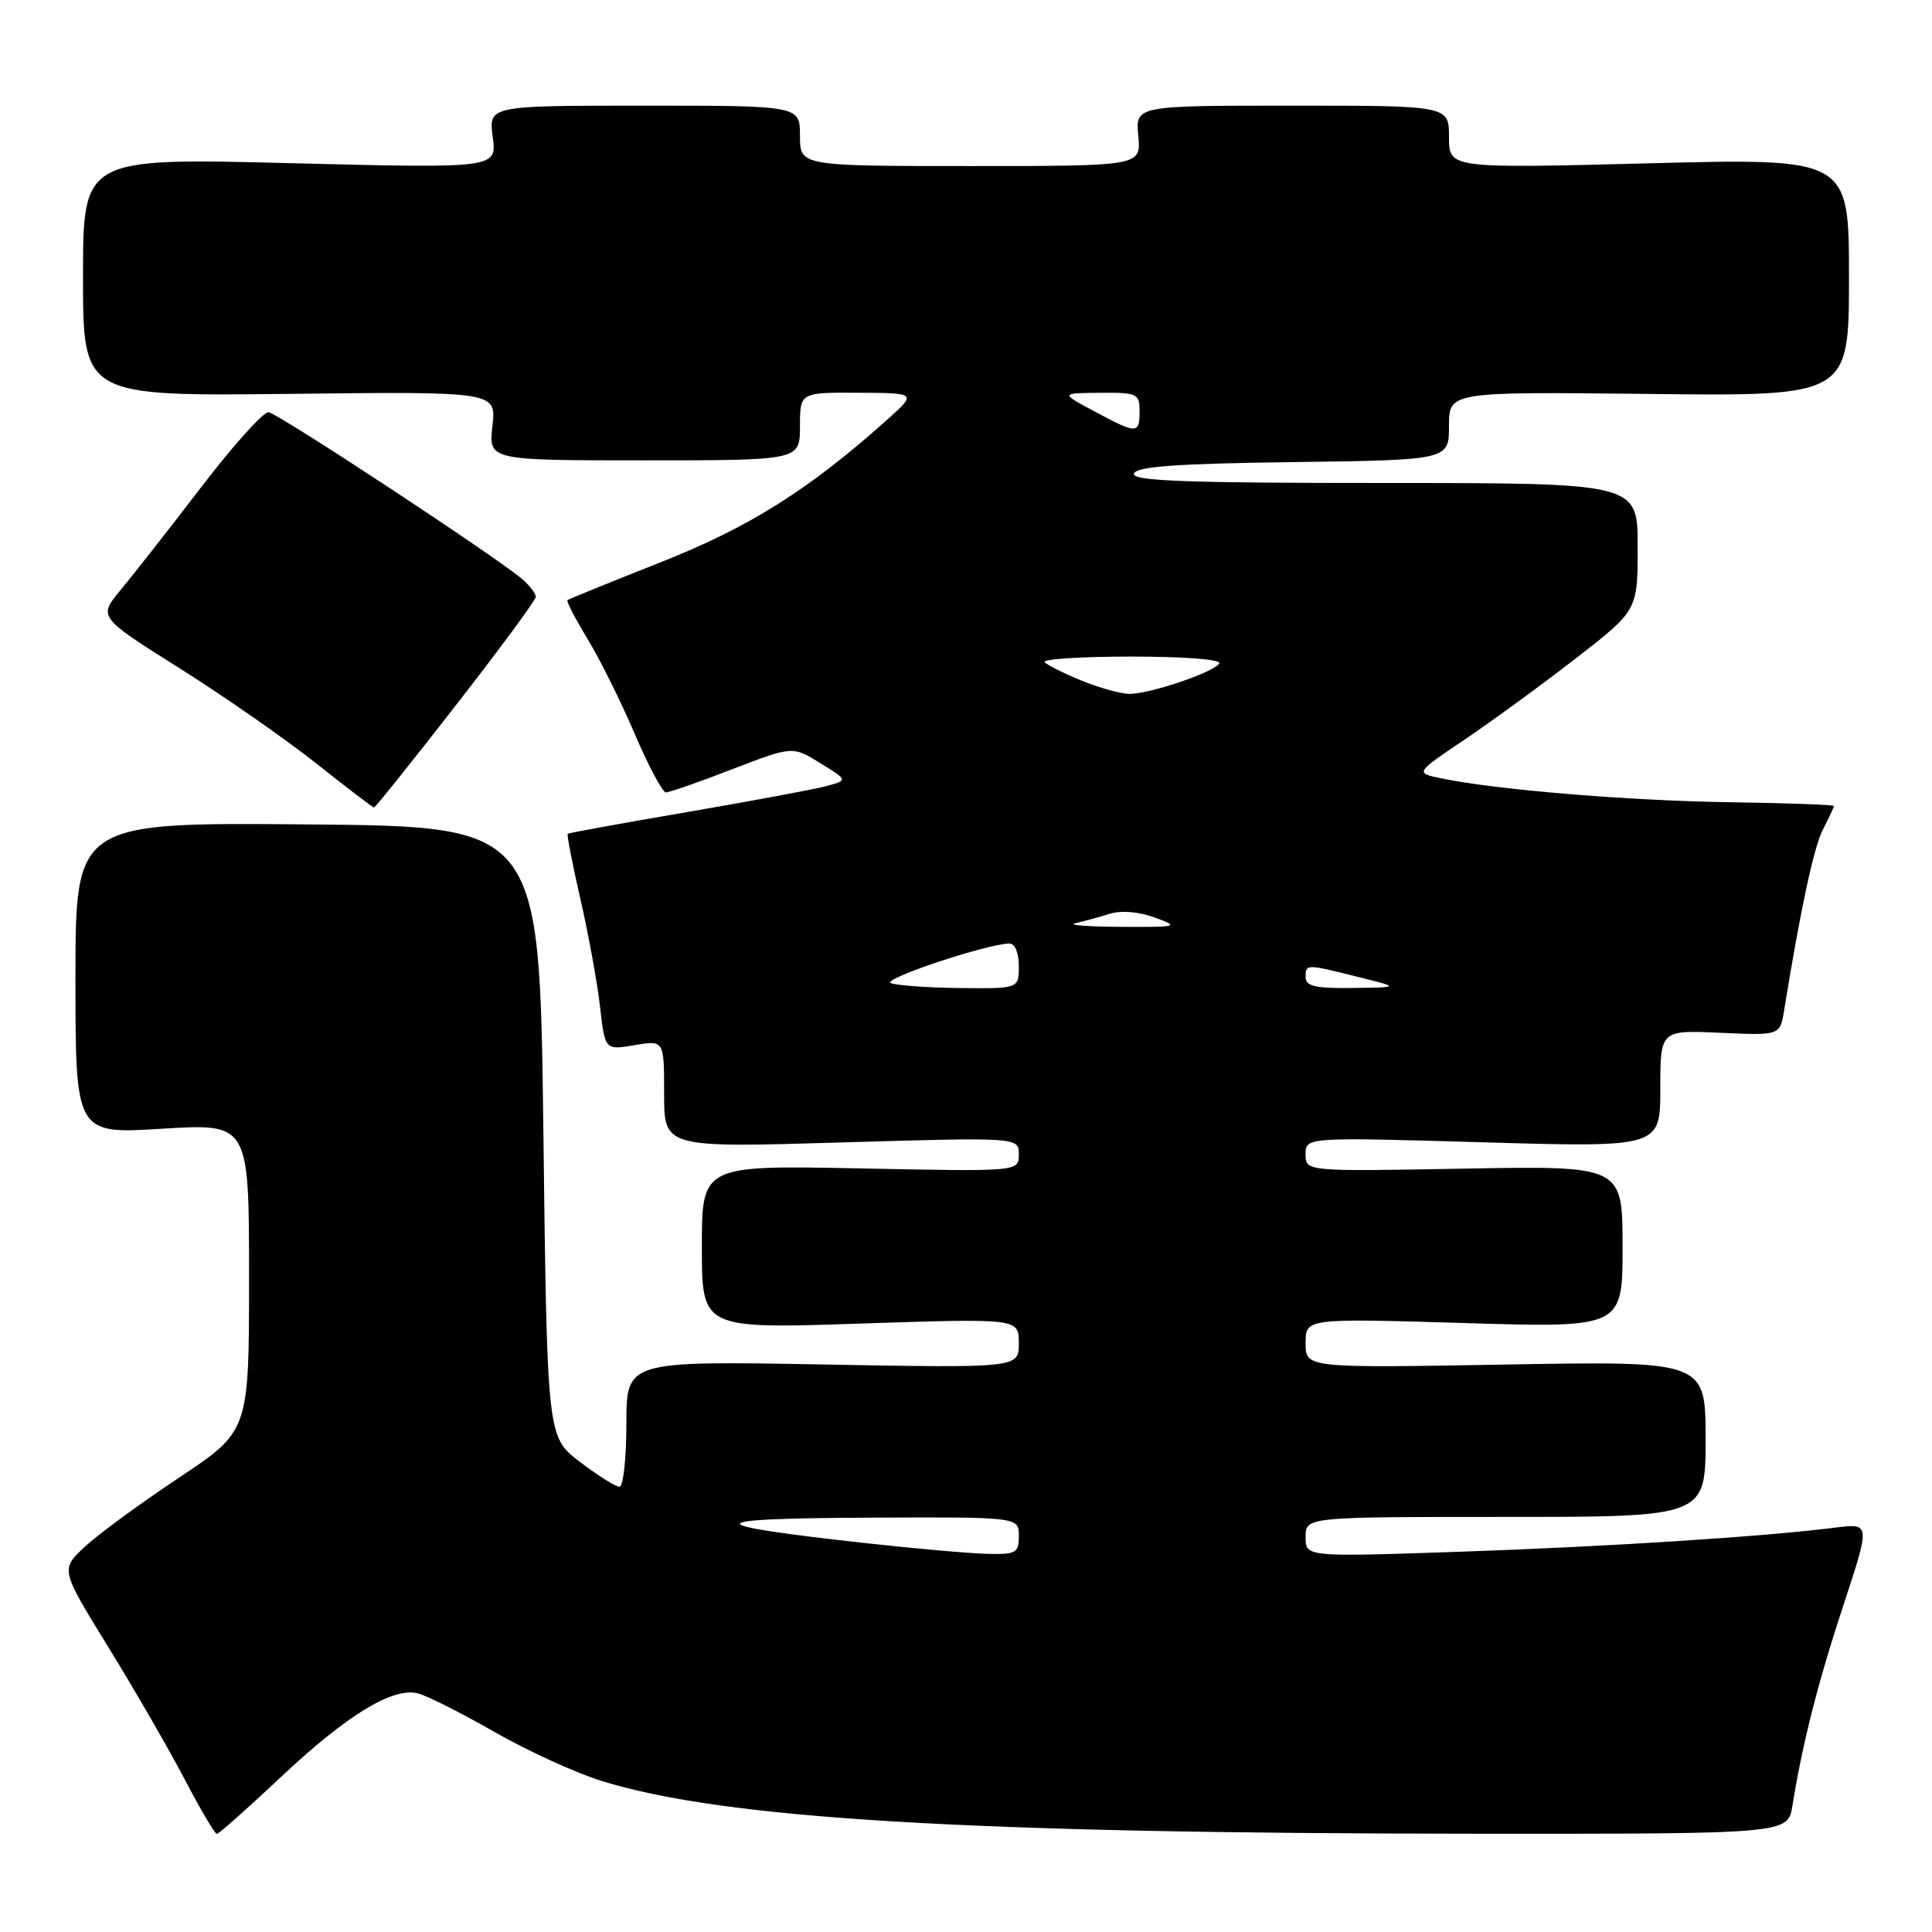 <?xml version="1.0" encoding="UTF-8" standalone="no"?>
<!DOCTYPE svg PUBLIC "-//W3C//DTD SVG 1.1//EN" "http://www.w3.org/Graphics/SVG/1.1/DTD/svg11.dtd" >
<svg xmlns="http://www.w3.org/2000/svg" xmlns:xlink="http://www.w3.org/1999/xlink" version="1.1" viewBox="0 0 256 256">
 <g >
 <path fill="currentColor"
d=" M 37.24 235.45 C 45.98 227.24 52.03 223.54 55.37 224.38 C 56.55 224.67 61.11 226.97 65.50 229.48 C 69.90 232.00 76.29 234.92 79.70 235.98 C 95.87 241.00 127.94 242.94 195.70 242.98 C 236.91 243.00 236.91 243.00 237.51 239.25 C 238.83 231.02 240.87 222.99 244.27 212.67 C 247.84 201.83 247.84 201.83 243.17 202.42 C 233.69 203.62 212.95 204.95 193.25 205.62 C 173.00 206.31 173.00 206.31 173.00 203.66 C 173.00 201.00 173.00 201.00 199.50 201.00 C 226.00 201.00 226.00 201.00 226.00 190.67 C 226.00 180.34 226.00 180.34 199.50 180.81 C 173.00 181.27 173.00 181.27 173.00 177.97 C 173.00 174.68 173.00 174.68 194.00 175.31 C 215.00 175.94 215.00 175.94 215.00 165.21 C 215.00 154.47 215.00 154.47 194.00 154.85 C 173.00 155.23 173.00 155.23 173.00 152.96 C 173.00 150.68 173.00 150.68 196.50 151.36 C 220.00 152.04 220.00 152.04 220.00 144.26 C 220.00 136.49 220.00 136.49 227.94 136.85 C 235.87 137.21 235.87 137.21 236.41 133.85 C 238.62 120.25 240.34 112.25 241.57 109.87 C 242.35 108.35 243.00 106.96 243.00 106.80 C 243.00 106.63 236.81 106.41 229.25 106.30 C 215.97 106.11 198.23 104.65 191.00 103.14 C 187.50 102.42 187.50 102.42 194.00 98.05 C 197.57 95.64 204.21 90.80 208.75 87.28 C 217.00 80.89 217.00 80.89 217.00 72.45 C 217.00 64.00 217.00 64.00 183.42 64.00 C 156.99 64.00 149.92 63.73 150.25 62.75 C 150.56 61.82 155.88 61.43 171.33 61.23 C 192.00 60.96 192.00 60.96 192.00 56.43 C 192.00 51.91 192.00 51.91 218.50 52.20 C 245.00 52.50 245.00 52.50 245.00 36.73 C 245.00 20.96 245.00 20.96 218.50 21.64 C 192.00 22.32 192.00 22.32 192.00 18.16 C 192.00 14.00 192.00 14.00 171.22 14.00 C 150.45 14.00 150.45 14.00 150.83 18.00 C 151.21 22.00 151.21 22.00 128.61 22.00 C 106.00 22.00 106.00 22.00 106.00 18.00 C 106.00 14.00 106.00 14.00 85.37 14.00 C 64.74 14.00 64.74 14.00 65.29 18.15 C 65.85 22.31 65.85 22.31 38.43 21.62 C 11.00 20.92 11.00 20.92 11.00 36.71 C 11.00 52.50 11.00 52.50 38.38 52.19 C 65.77 51.88 65.77 51.88 65.25 56.44 C 64.74 61.00 64.74 61.00 85.37 61.00 C 106.00 61.00 106.00 61.00 106.00 56.50 C 106.00 52.00 106.00 52.00 113.75 52.04 C 121.50 52.08 121.50 52.08 117.50 55.66 C 107.15 64.92 99.29 69.86 87.50 74.52 C 80.90 77.13 75.36 79.38 75.19 79.52 C 75.02 79.67 76.22 81.97 77.84 84.64 C 79.47 87.31 82.29 92.99 84.11 97.25 C 85.93 101.51 87.79 105.00 88.24 105.00 C 88.69 105.00 92.65 103.62 97.04 101.92 C 105.02 98.85 105.02 98.85 108.69 101.12 C 112.37 103.39 112.37 103.39 109.46 104.17 C 107.86 104.60 99.56 106.14 91.02 107.61 C 82.49 109.07 75.38 110.36 75.23 110.48 C 75.09 110.60 75.84 114.48 76.90 119.10 C 77.96 123.72 79.13 130.12 79.50 133.32 C 80.16 139.15 80.16 139.15 84.08 138.49 C 88.00 137.82 88.00 137.82 88.00 144.95 C 88.00 152.08 88.00 152.08 111.50 151.38 C 135.00 150.69 135.00 150.69 135.00 152.97 C 135.00 155.25 135.00 155.25 114.00 154.82 C 93.00 154.40 93.00 154.40 93.00 165.24 C 93.00 176.08 93.00 176.08 114.00 175.38 C 135.00 174.69 135.00 174.69 135.00 177.98 C 135.00 181.27 135.00 181.27 109.00 180.80 C 83.00 180.33 83.00 180.33 83.00 188.67 C 83.00 193.25 82.58 197.00 82.08 197.00 C 81.57 197.00 79.21 195.51 76.83 193.70 C 72.50 190.40 72.50 190.40 72.00 149.95 C 71.50 109.50 71.50 109.50 40.75 109.24 C 10.00 108.97 10.00 108.97 10.00 129.62 C 10.00 150.27 10.00 150.27 21.50 149.56 C 33.00 148.86 33.00 148.86 33.00 169.24 C 33.00 189.62 33.00 189.62 23.75 195.78 C 18.66 199.16 13.04 203.28 11.25 204.94 C 8.01 207.96 8.01 207.96 14.34 218.23 C 17.82 223.88 22.37 231.76 24.46 235.75 C 26.54 239.74 28.47 243.00 28.73 243.00 C 29.00 243.00 32.83 239.60 37.24 235.45 Z  M 60.43 93.42 C 66.24 85.96 71.00 79.50 71.00 79.08 C 71.00 78.66 70.21 77.62 69.25 76.78 C 66.05 73.98 36.83 54.75 35.58 54.62 C 34.91 54.56 30.91 59.00 26.70 64.50 C 22.49 70.00 17.68 76.13 16.02 78.13 C 13.00 81.75 13.00 81.75 23.75 88.52 C 29.66 92.24 37.82 97.92 41.88 101.14 C 45.94 104.36 49.39 107.00 49.56 107.00 C 49.73 107.00 54.62 100.89 60.43 93.42 Z  M 114.50 204.45 C 92.51 202.01 92.56 201.21 114.75 201.10 C 135.00 201.00 135.00 201.00 135.00 203.50 C 135.00 205.79 134.65 205.99 130.75 205.89 C 128.41 205.83 121.10 205.18 114.50 204.45 Z  M 118.04 130.27 C 116.73 129.75 130.72 125.08 133.75 125.02 C 134.48 125.01 135.00 126.25 135.00 128.00 C 135.00 131.00 135.00 131.00 127.25 130.92 C 122.99 130.88 118.84 130.58 118.04 130.27 Z  M 173.00 129.50 C 173.00 127.71 173.01 127.71 180.00 129.46 C 185.50 130.83 185.50 130.83 179.25 130.91 C 174.32 130.98 173.00 130.68 173.00 129.50 Z  M 142.50 122.33 C 143.60 122.08 145.62 121.53 147.00 121.09 C 148.52 120.61 150.87 120.80 153.00 121.57 C 156.34 122.79 156.12 122.85 148.50 122.81 C 144.10 122.79 141.40 122.57 142.50 122.33 Z  M 143.33 90.19 C 141.04 89.26 138.83 88.16 138.42 87.75 C 138.00 87.34 143.17 87.00 149.89 87.00 C 156.95 87.00 161.88 87.38 161.56 87.91 C 160.81 89.11 152.19 92.01 149.57 91.94 C 148.43 91.91 145.62 91.13 143.33 90.19 Z  M 145.00 54.50 C 140.50 52.09 140.50 52.09 145.75 52.05 C 150.70 52.00 151.00 52.15 151.00 54.50 C 151.00 57.54 150.68 57.54 145.00 54.50 Z "/>
</g>
</svg>